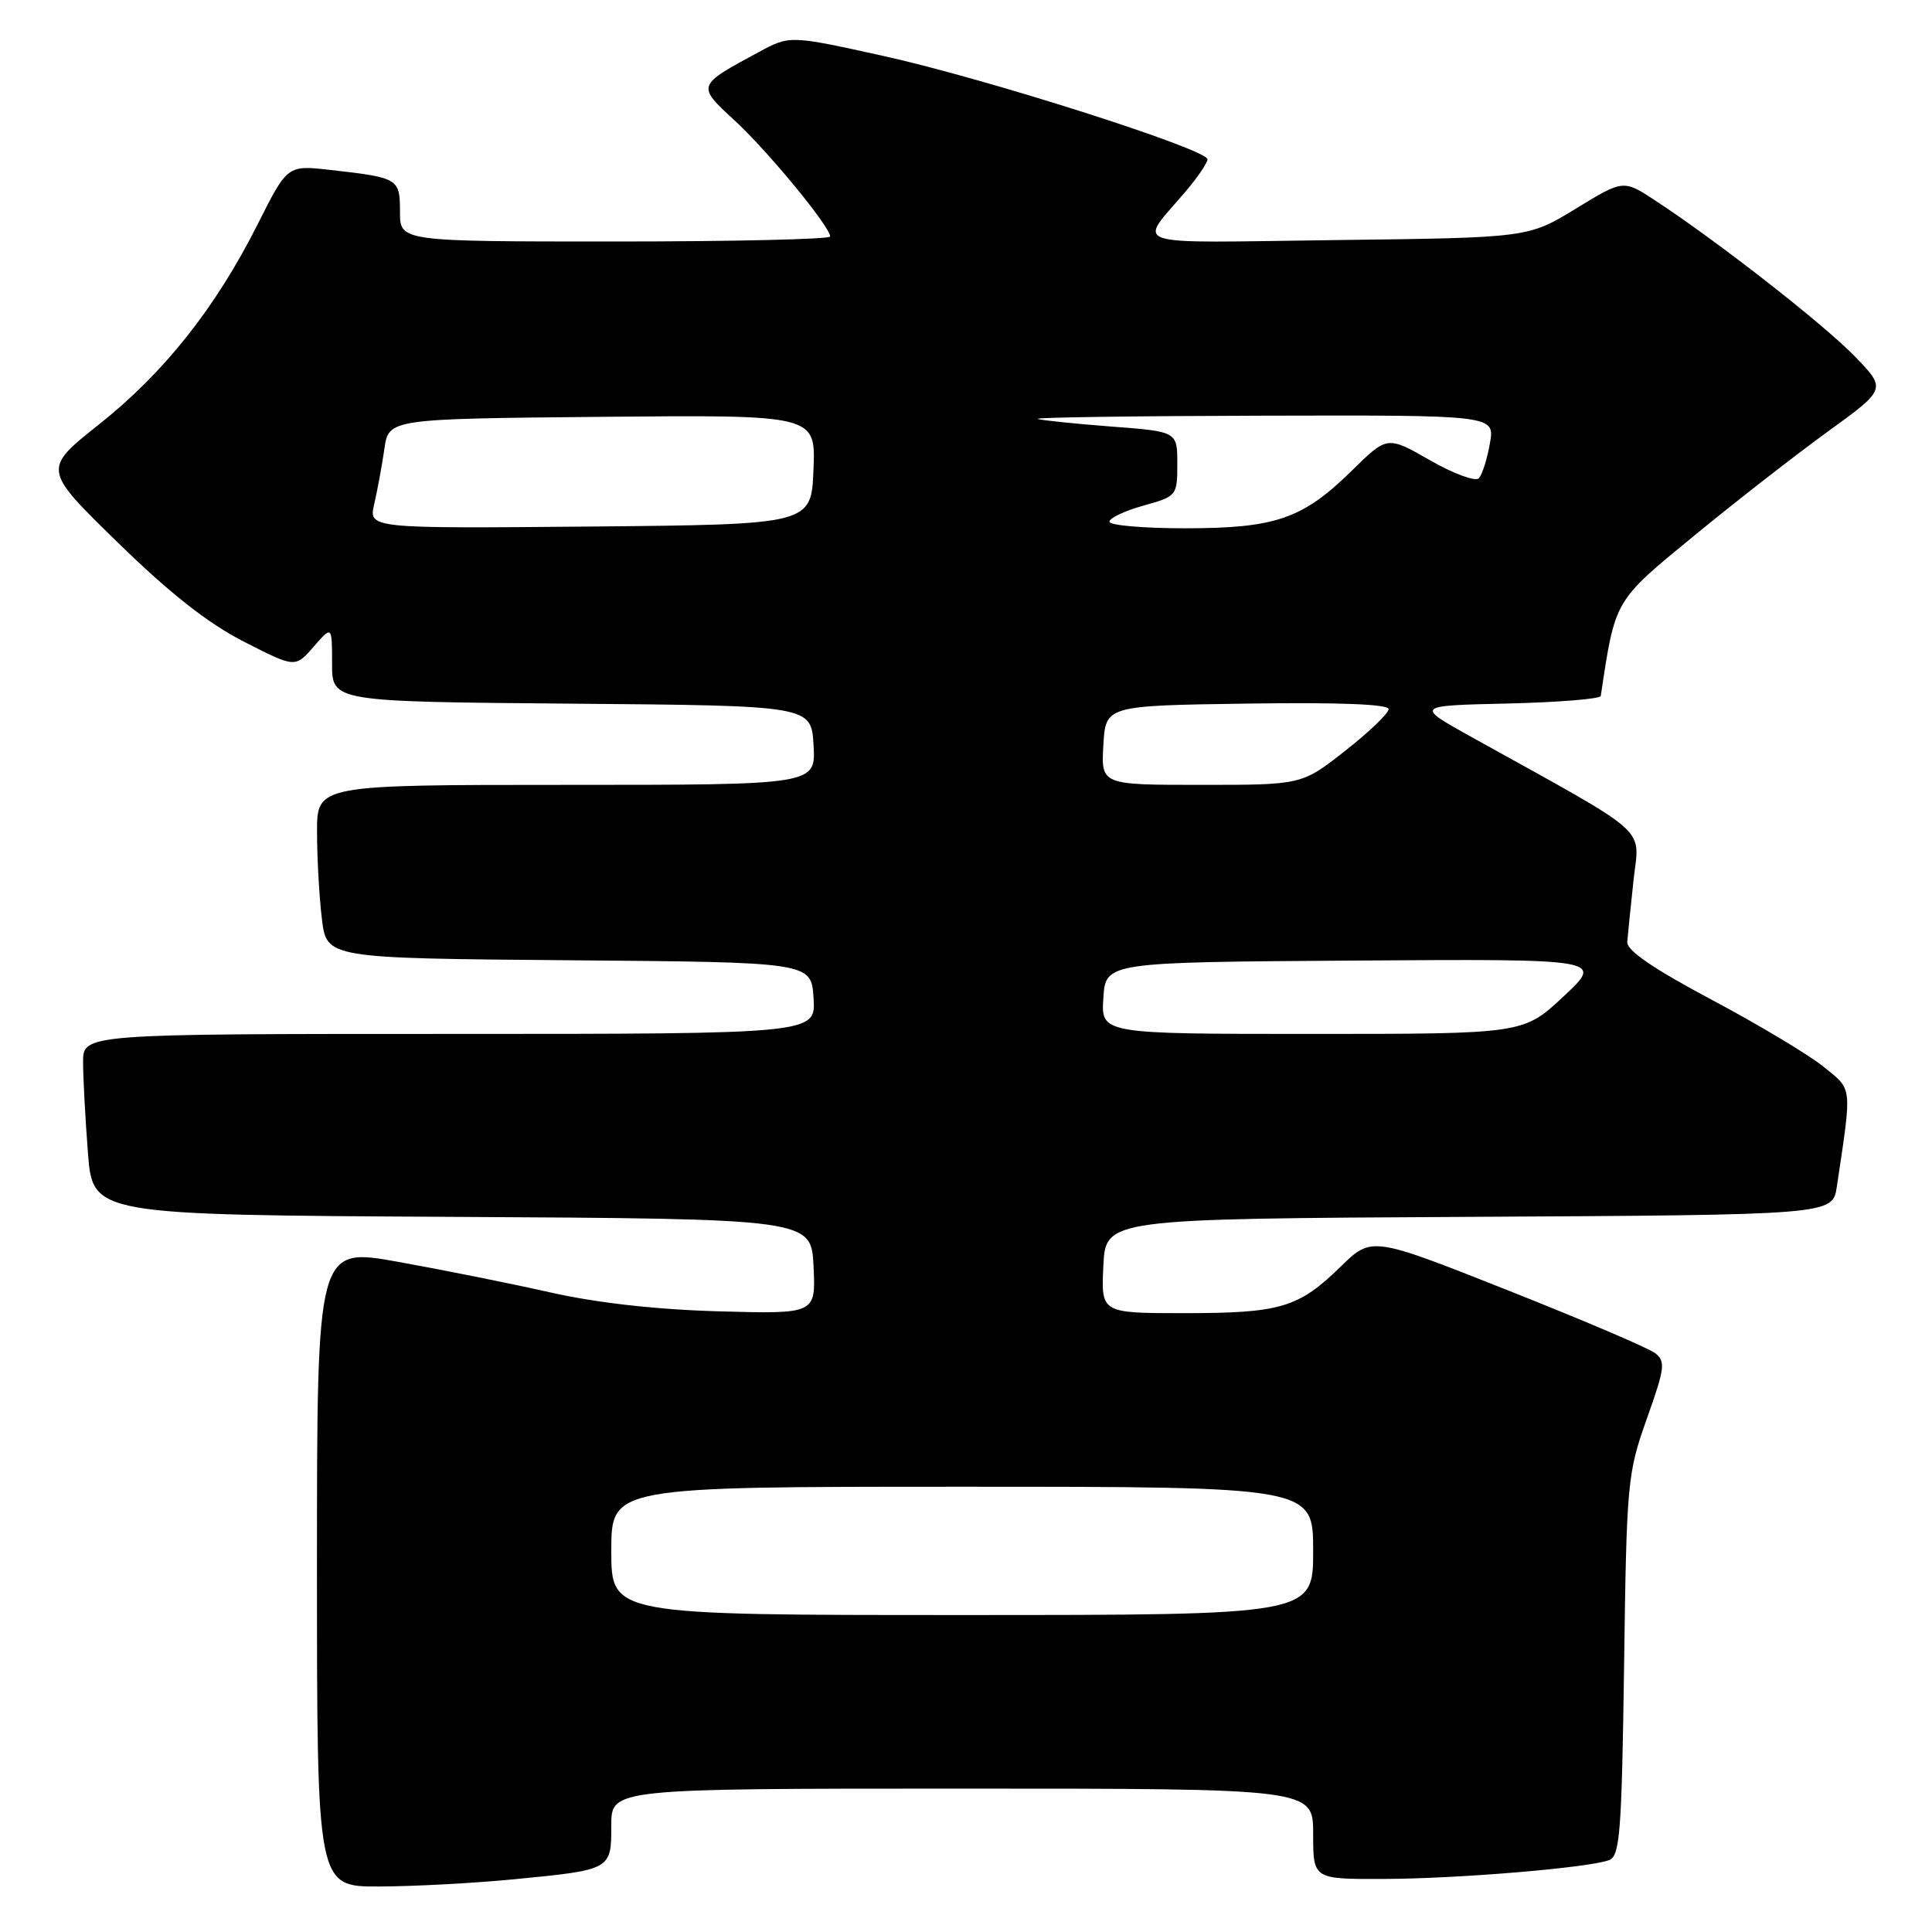 <?xml version="1.0" encoding="UTF-8" standalone="no"?>
<!DOCTYPE svg PUBLIC "-//W3C//DTD SVG 1.1//EN" "http://www.w3.org/Graphics/SVG/1.1/DTD/svg11.dtd" >
<svg xmlns="http://www.w3.org/2000/svg" xmlns:xlink="http://www.w3.org/1999/xlink" version="1.1" viewBox="0 0 256 256">
 <g >
 <path fill="currentColor"
d=" M 68.05 249.02 C 81.02 247.76 81.00 247.77 81.00 241.89 C 81.00 237.00 81.00 237.00 127.50 237.00 C 174.00 237.00 174.00 237.00 174.00 243.00 C 174.00 249.00 174.00 249.00 183.25 248.97 C 193.15 248.95 210.56 247.49 213.23 246.47 C 214.65 245.92 214.89 242.77 215.20 220.67 C 215.53 196.39 215.64 195.23 218.21 188.00 C 220.61 181.26 220.72 180.38 219.30 179.29 C 218.43 178.62 209.63 174.87 199.74 170.95 C 181.75 163.82 181.75 163.82 177.63 167.85 C 172.05 173.29 169.68 174.00 156.89 174.00 C 145.90 174.00 145.90 174.00 146.20 167.75 C 146.50 161.50 146.50 161.50 194.66 161.24 C 242.83 160.98 242.83 160.98 243.39 157.24 C 245.41 143.71 245.50 144.49 241.66 141.37 C 239.72 139.79 233.04 135.79 226.82 132.48 C 219.09 128.37 215.54 125.94 215.62 124.82 C 215.69 123.92 216.06 120.24 216.45 116.65 C 217.23 109.37 219.17 111.09 195.00 97.67 C 187.50 93.50 187.50 93.50 199.75 93.22 C 206.49 93.06 212.05 92.61 212.11 92.22 C 214.04 79.36 213.83 79.72 224.50 70.97 C 230.00 66.45 237.98 60.24 242.24 57.15 C 249.97 51.55 249.97 51.55 245.74 47.19 C 241.57 42.90 227.52 31.93 219.30 26.55 C 215.10 23.80 215.10 23.80 208.80 27.65 C 202.50 31.50 202.50 31.50 177.07 31.81 C 148.61 32.17 150.75 32.88 157.23 25.22 C 158.75 23.41 160.00 21.56 160.00 21.11 C 160.00 19.78 130.62 10.41 117.08 7.42 C 104.67 4.68 104.67 4.68 100.58 6.88 C 92.28 11.36 92.29 11.31 97.35 15.97 C 101.76 20.03 110.00 30.05 110.00 31.34 C 110.00 31.70 97.18 32.00 81.50 32.00 C 53.00 32.00 53.00 32.00 53.00 28.07 C 53.00 23.65 52.82 23.54 43.79 22.52 C 38.09 21.87 38.09 21.87 34.16 29.68 C 28.58 40.77 21.79 49.35 13.14 56.22 C 5.65 62.17 5.65 62.17 15.58 71.86 C 22.52 78.63 27.55 82.59 32.31 85.02 C 39.12 88.50 39.12 88.50 41.56 85.69 C 44.00 82.89 44.00 82.89 44.00 87.93 C 44.00 92.97 44.00 92.97 75.75 93.24 C 107.50 93.50 107.50 93.50 107.80 98.75 C 108.10 104.00 108.10 104.00 75.05 104.00 C 42.00 104.00 42.00 104.00 42.01 110.25 C 42.01 113.69 42.30 118.86 42.65 121.74 C 43.28 126.97 43.28 126.97 75.39 127.24 C 107.50 127.50 107.50 127.50 107.80 132.25 C 108.11 137.00 108.11 137.00 59.55 137.00 C 11.00 137.00 11.00 137.00 11.01 140.75 C 11.01 142.81 11.30 148.21 11.65 152.74 C 12.29 160.98 12.29 160.98 59.90 161.24 C 107.50 161.50 107.50 161.50 107.80 167.81 C 108.10 174.11 108.10 174.11 95.30 173.76 C 87.02 173.53 79.14 172.65 73.00 171.27 C 67.78 170.09 58.66 168.26 52.75 167.20 C 42.00 165.27 42.00 165.27 42.00 207.64 C 42.00 250.00 42.00 250.00 50.25 249.97 C 54.79 249.96 62.80 249.53 68.05 249.02 Z  M 81.00 205.50 C 81.00 197.00 81.00 197.00 127.50 197.00 C 174.00 197.00 174.00 197.00 174.00 205.50 C 174.00 214.00 174.00 214.00 127.50 214.00 C 81.00 214.00 81.00 214.00 81.00 205.50 Z  M 146.20 132.25 C 146.50 127.50 146.50 127.50 179.50 127.28 C 212.50 127.06 212.50 127.06 207.18 132.03 C 201.86 137.00 201.86 137.00 173.88 137.00 C 145.89 137.00 145.89 137.00 146.20 132.25 Z  M 146.20 98.75 C 146.50 93.50 146.50 93.50 165.25 93.23 C 177.36 93.05 184.00 93.31 184.00 93.96 C 184.00 94.52 181.41 97.00 178.25 99.48 C 172.50 104.00 172.50 104.00 159.20 104.00 C 145.90 104.00 145.90 104.00 146.20 98.75 Z  M 49.59 66.77 C 50.01 64.97 50.61 61.70 50.93 59.50 C 51.50 55.50 51.50 55.50 79.79 55.23 C 108.09 54.97 108.09 54.97 107.79 62.23 C 107.50 69.50 107.50 69.50 78.17 69.77 C 48.83 70.03 48.83 70.03 49.59 66.77 Z  M 147.00 69.13 C 147.00 68.65 149.03 67.69 151.50 67.00 C 155.94 65.76 156.00 65.68 156.00 61.46 C 156.00 57.18 156.00 57.18 147.25 56.52 C 142.44 56.15 138.05 55.70 137.50 55.51 C 136.95 55.31 150.36 55.12 167.30 55.08 C 198.09 55.00 198.09 55.00 197.42 58.75 C 197.06 60.81 196.40 62.89 195.96 63.37 C 195.52 63.85 192.61 62.78 189.49 60.99 C 183.82 57.75 183.82 57.75 179.16 62.33 C 172.62 68.76 169.03 70.00 157.03 70.00 C 151.51 70.00 147.00 69.61 147.00 69.13 Z "/>
</g>
</svg>